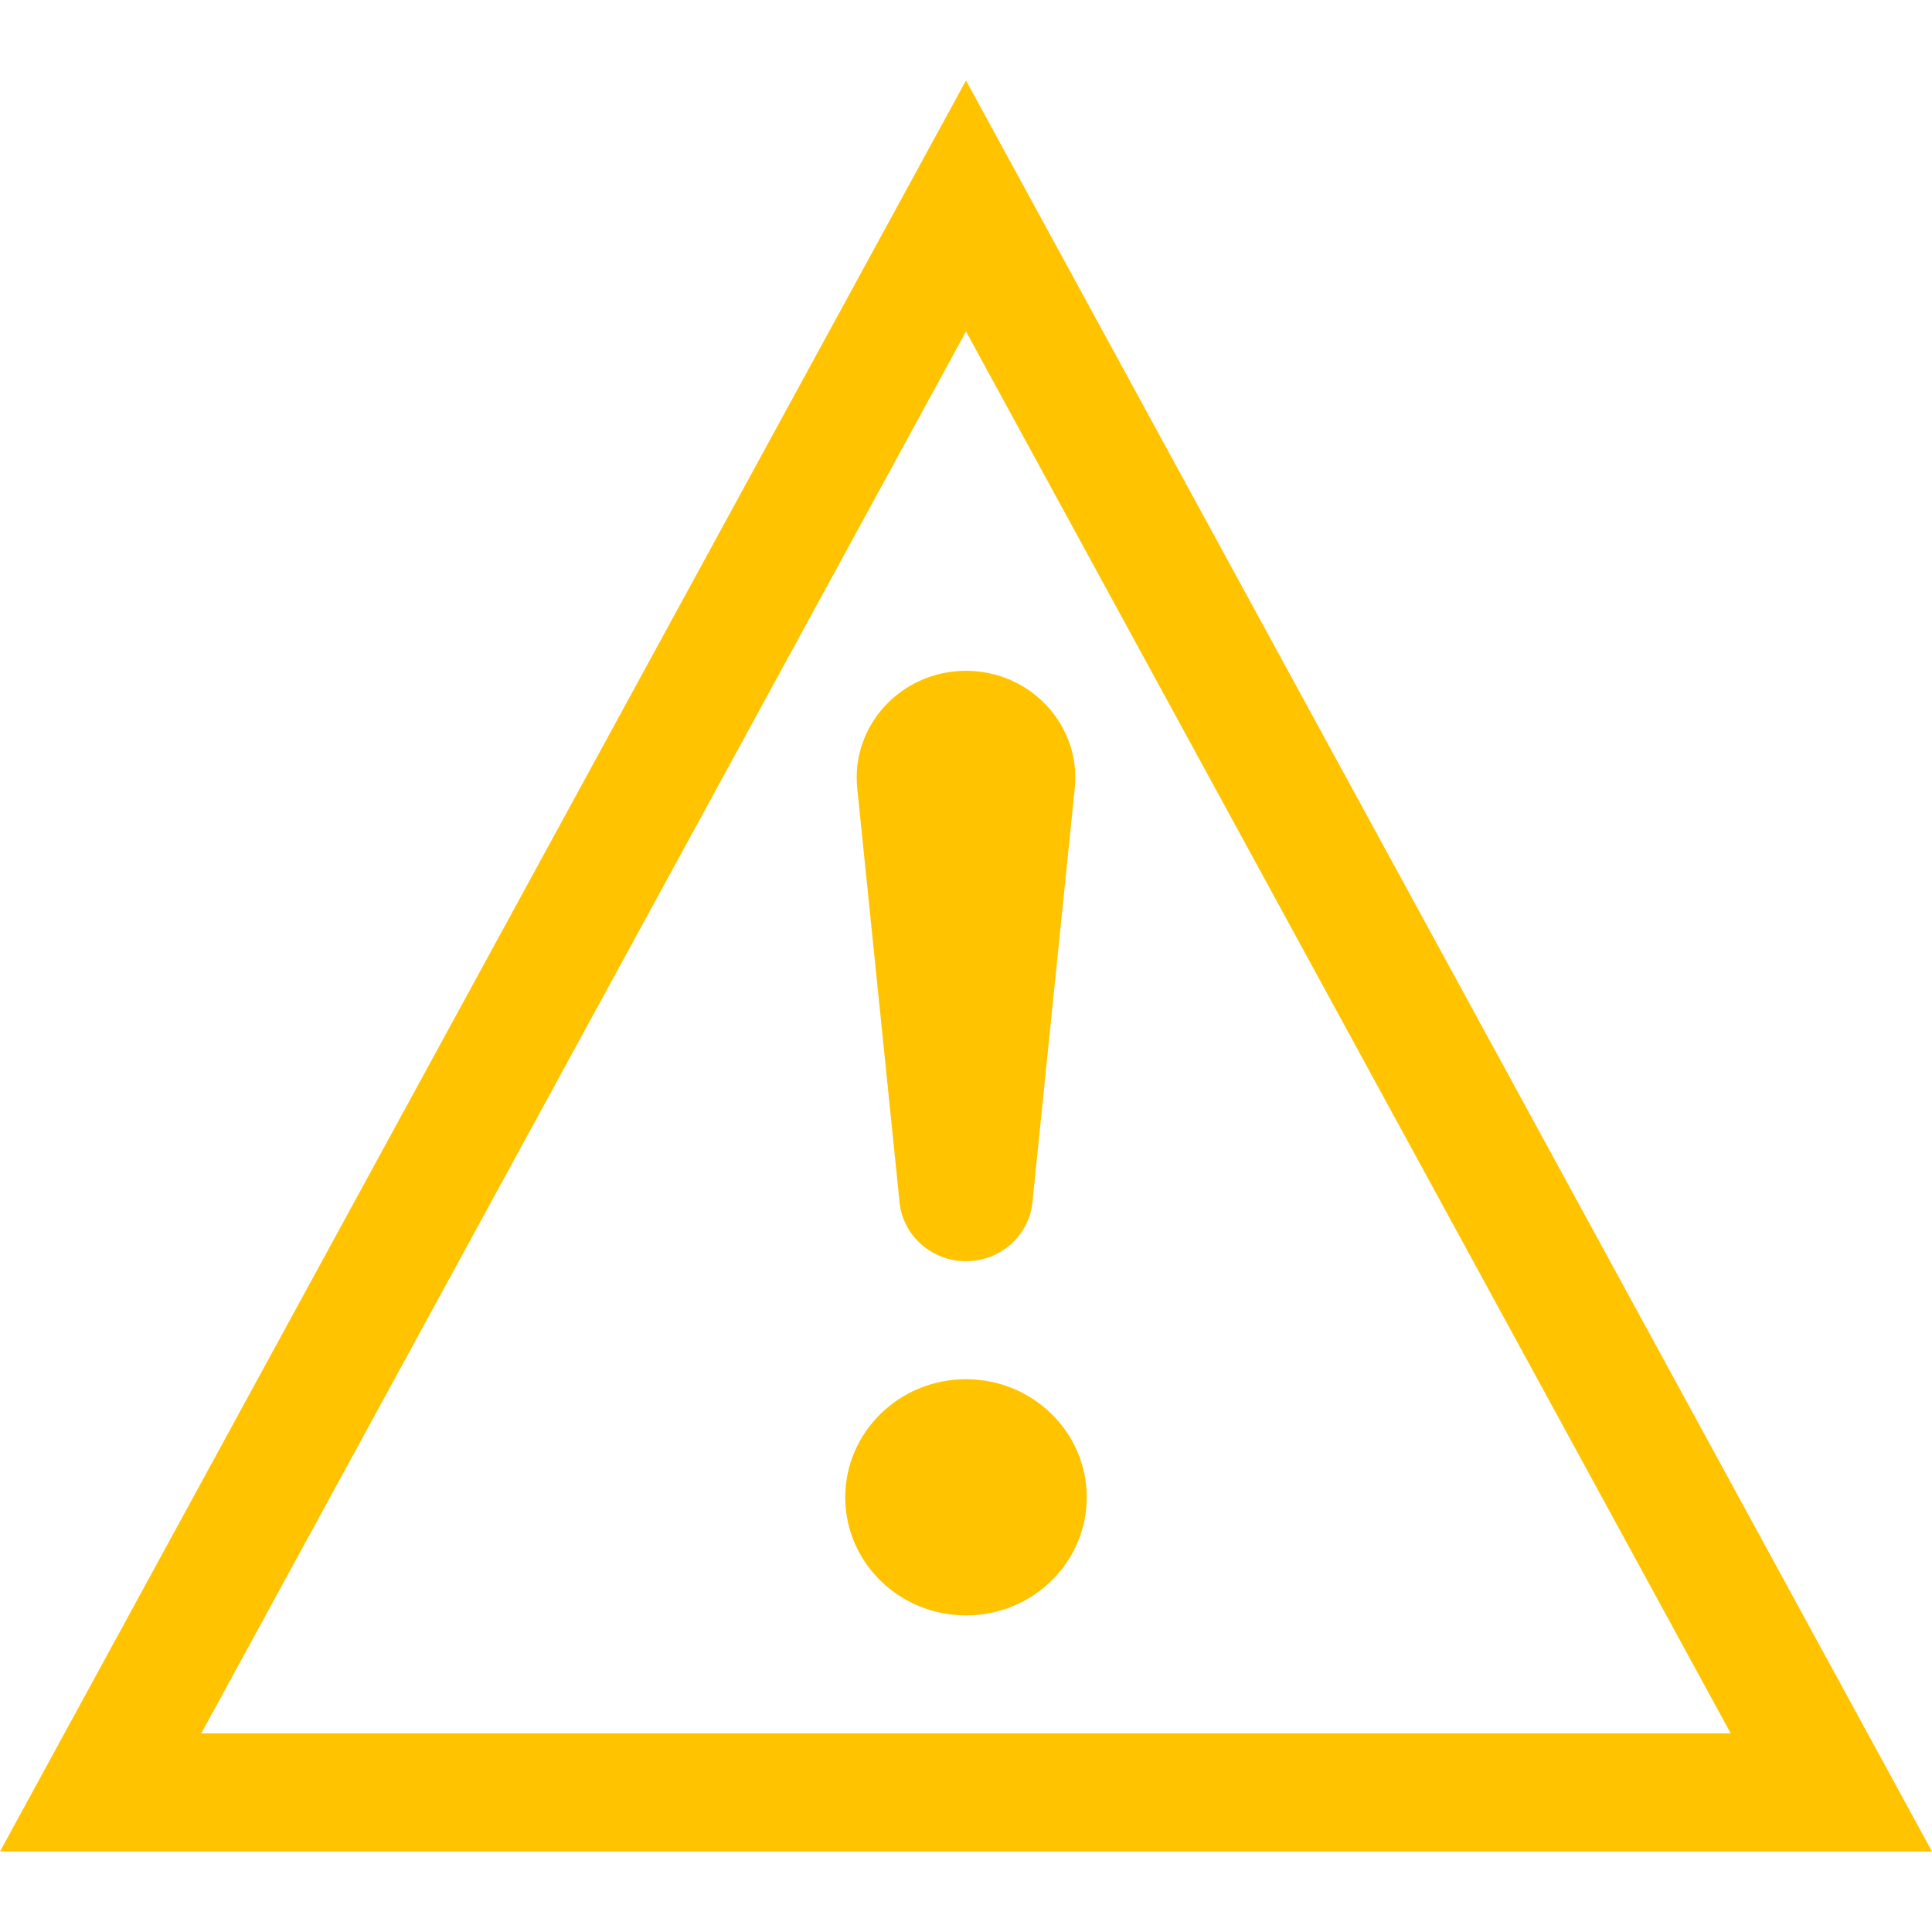 <svg width="24" height="24" viewBox="0 0 24 24" fill="none" xmlns="http://www.w3.org/2000/svg">
<path d="M10.649 9.793C10.569 9.011 11.197 8.333 12 8.333C12.803 8.333 13.431 9.011 13.351 9.793L12.825 14.937C12.782 15.351 12.426 15.667 12 15.667C11.574 15.667 11.218 15.351 11.175 14.937L10.649 9.793Z" fill="#FFC300"/>
<path d="M12 20.067C12.828 20.067 13.5 19.41 13.5 18.6C13.5 17.79 12.828 17.133 12 17.133C11.172 17.133 10.5 17.79 10.5 18.6C10.5 19.41 11.172 20.067 12 20.067Z" fill="#FFC300"/>
<path fill-rule="evenodd" clip-rule="evenodd" d="M0 23L12 1L24 23H0ZM2.5 21.533L12 4.117L21.5 21.533H2.5Z" fill="#FFC300"/>
</svg>
